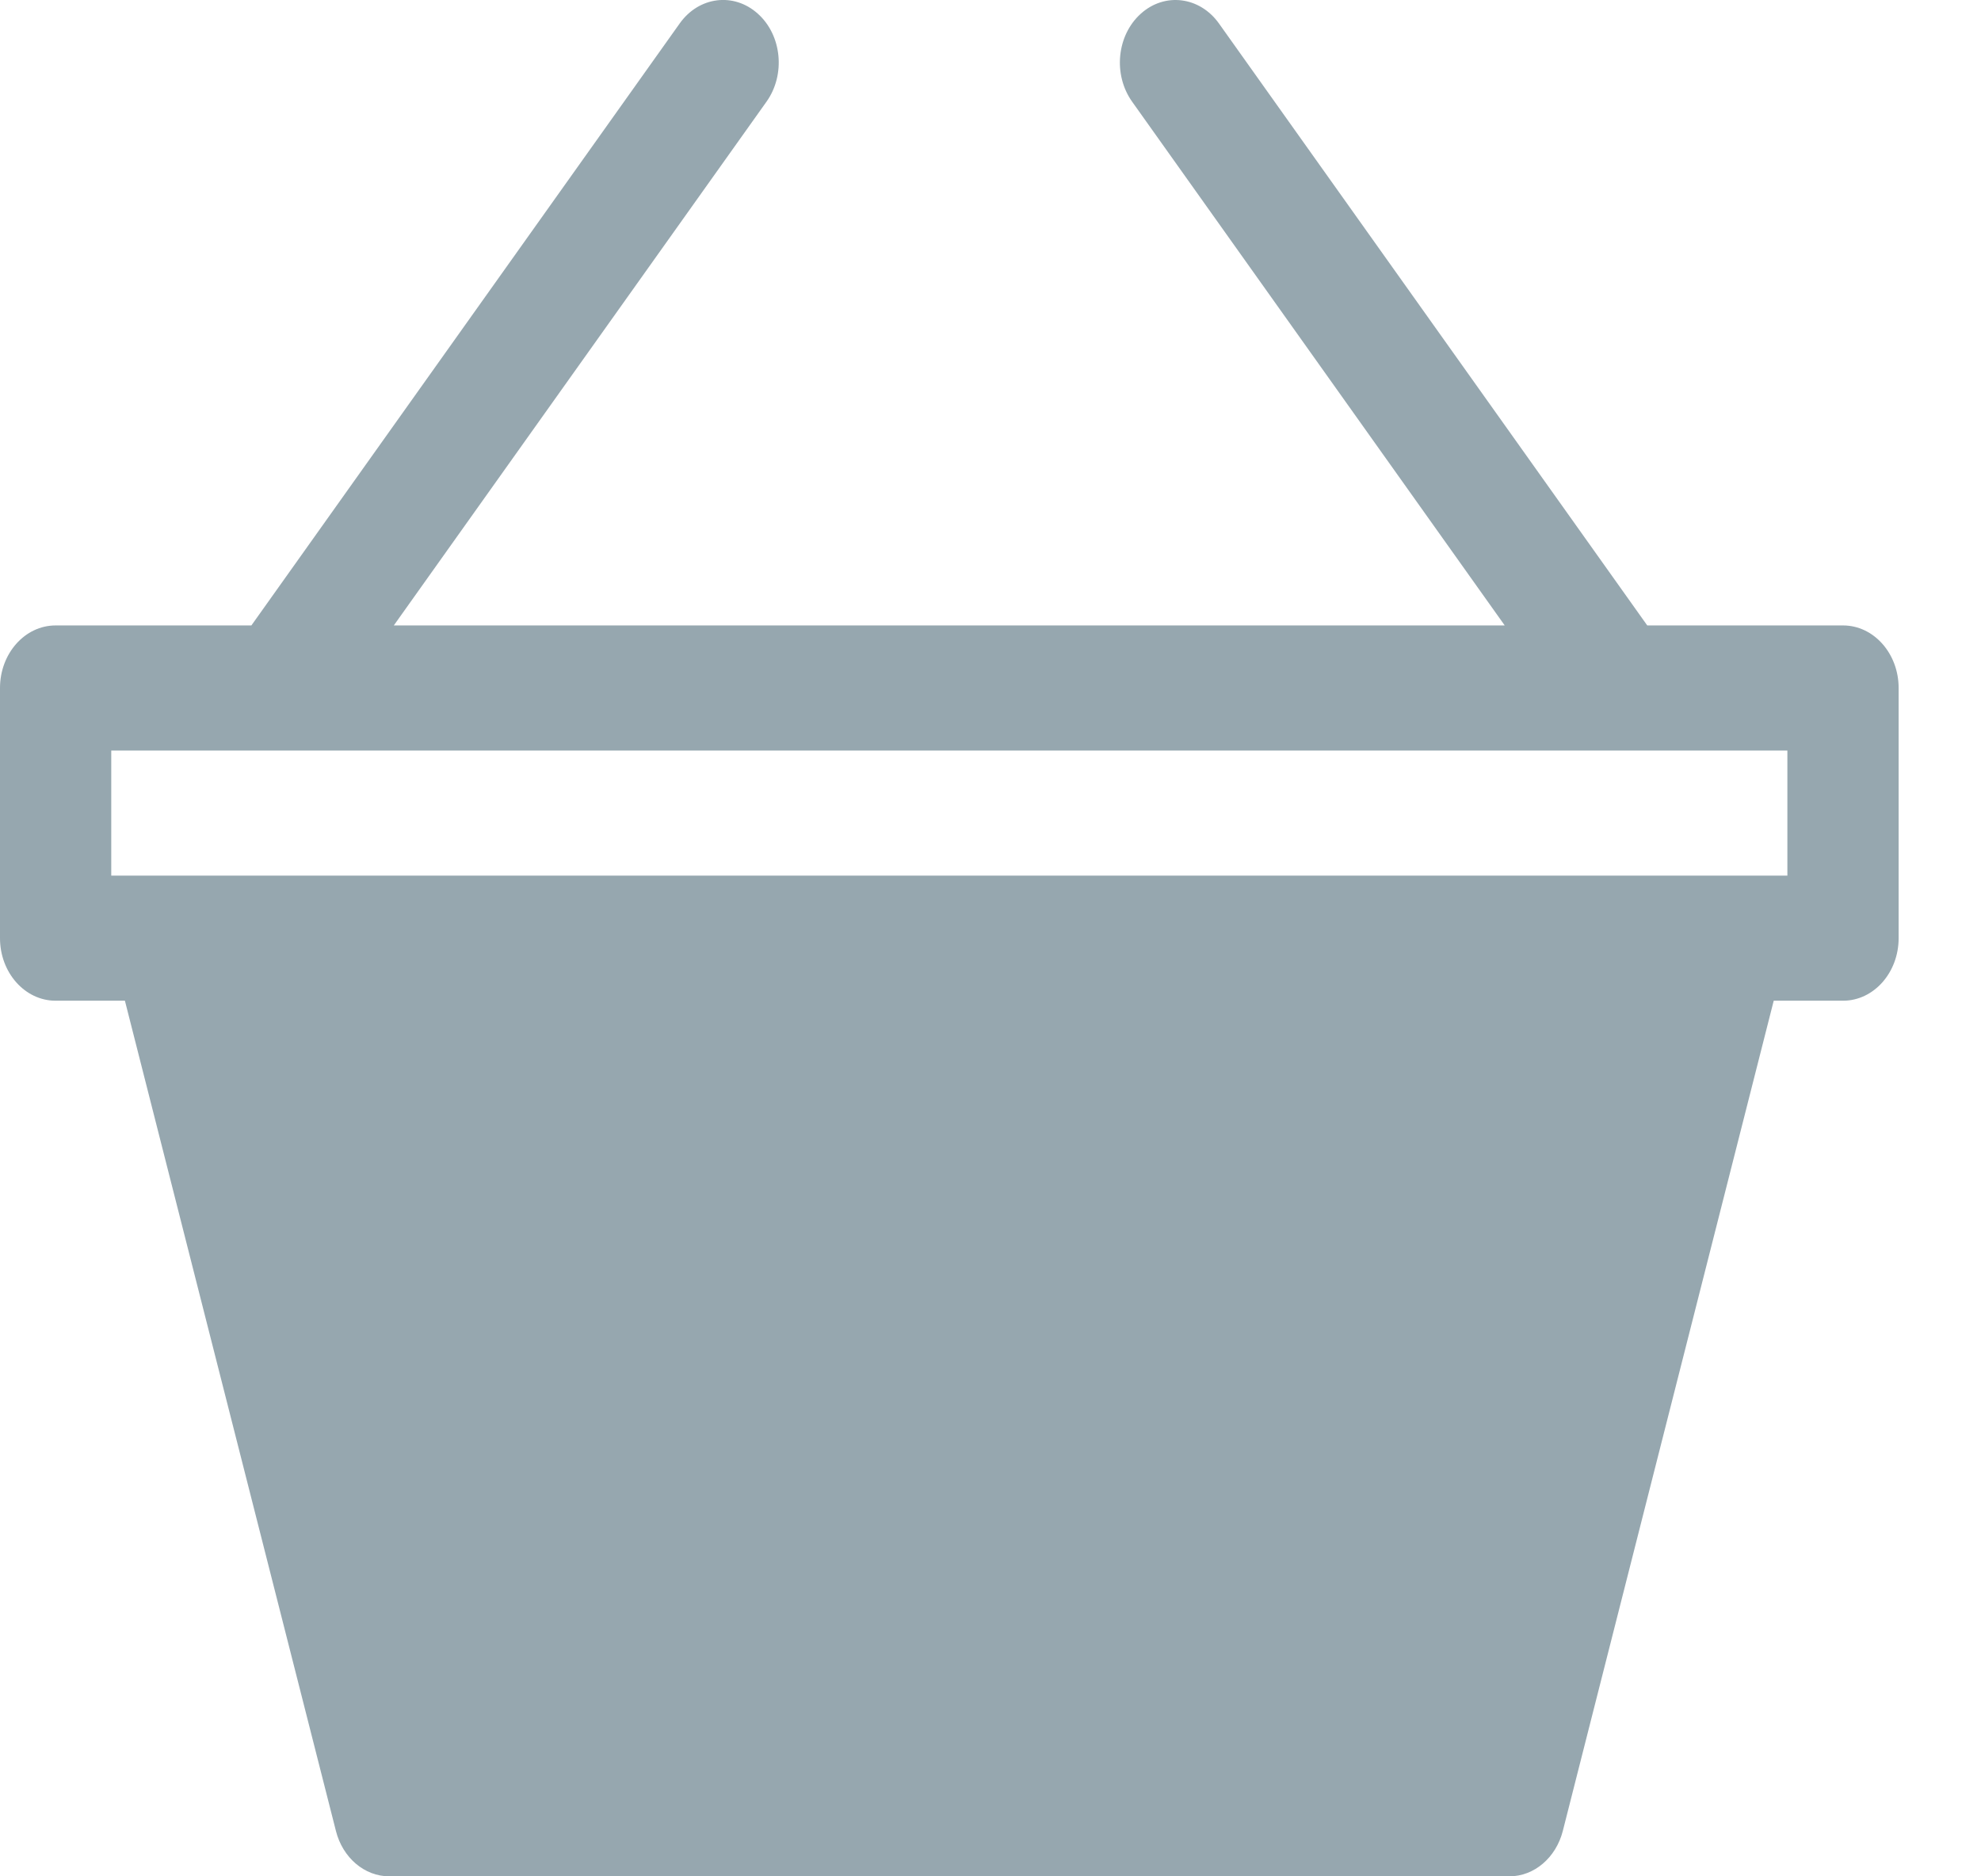 <svg width="19" height="18" viewBox="0 0 19 18" fill="none" xmlns="http://www.w3.org/2000/svg">
<path d="M17.677 6H15.799L11.691 0.225C11.507 -0.033 11.171 -0.076 10.941 0.132C10.711 0.339 10.674 0.716 10.858 0.975L14.432 6H3.777L7.352 0.975C7.536 0.716 7.499 0.338 7.269 0.132C7.039 -0.076 6.703 -0.034 6.519 0.225L2.411 6H0.533C0.239 6 0 6.269 0 6.6V9C0 9.331 0.239 9.6 0.533 9.6H1.198L3.222 17.565C3.287 17.822 3.496 18 3.734 18H14.476C14.714 18 14.923 17.822 14.989 17.565L17.012 9.6H17.677C17.971 9.6 18.21 9.331 18.21 9V6.6C18.21 6.269 17.971 6 17.677 6ZM17.143 8.4C15.315 8.4 2.798 8.4 1.067 8.4V7.2H17.143V8.4Z" fill="#96A7AF"/>
</svg>
